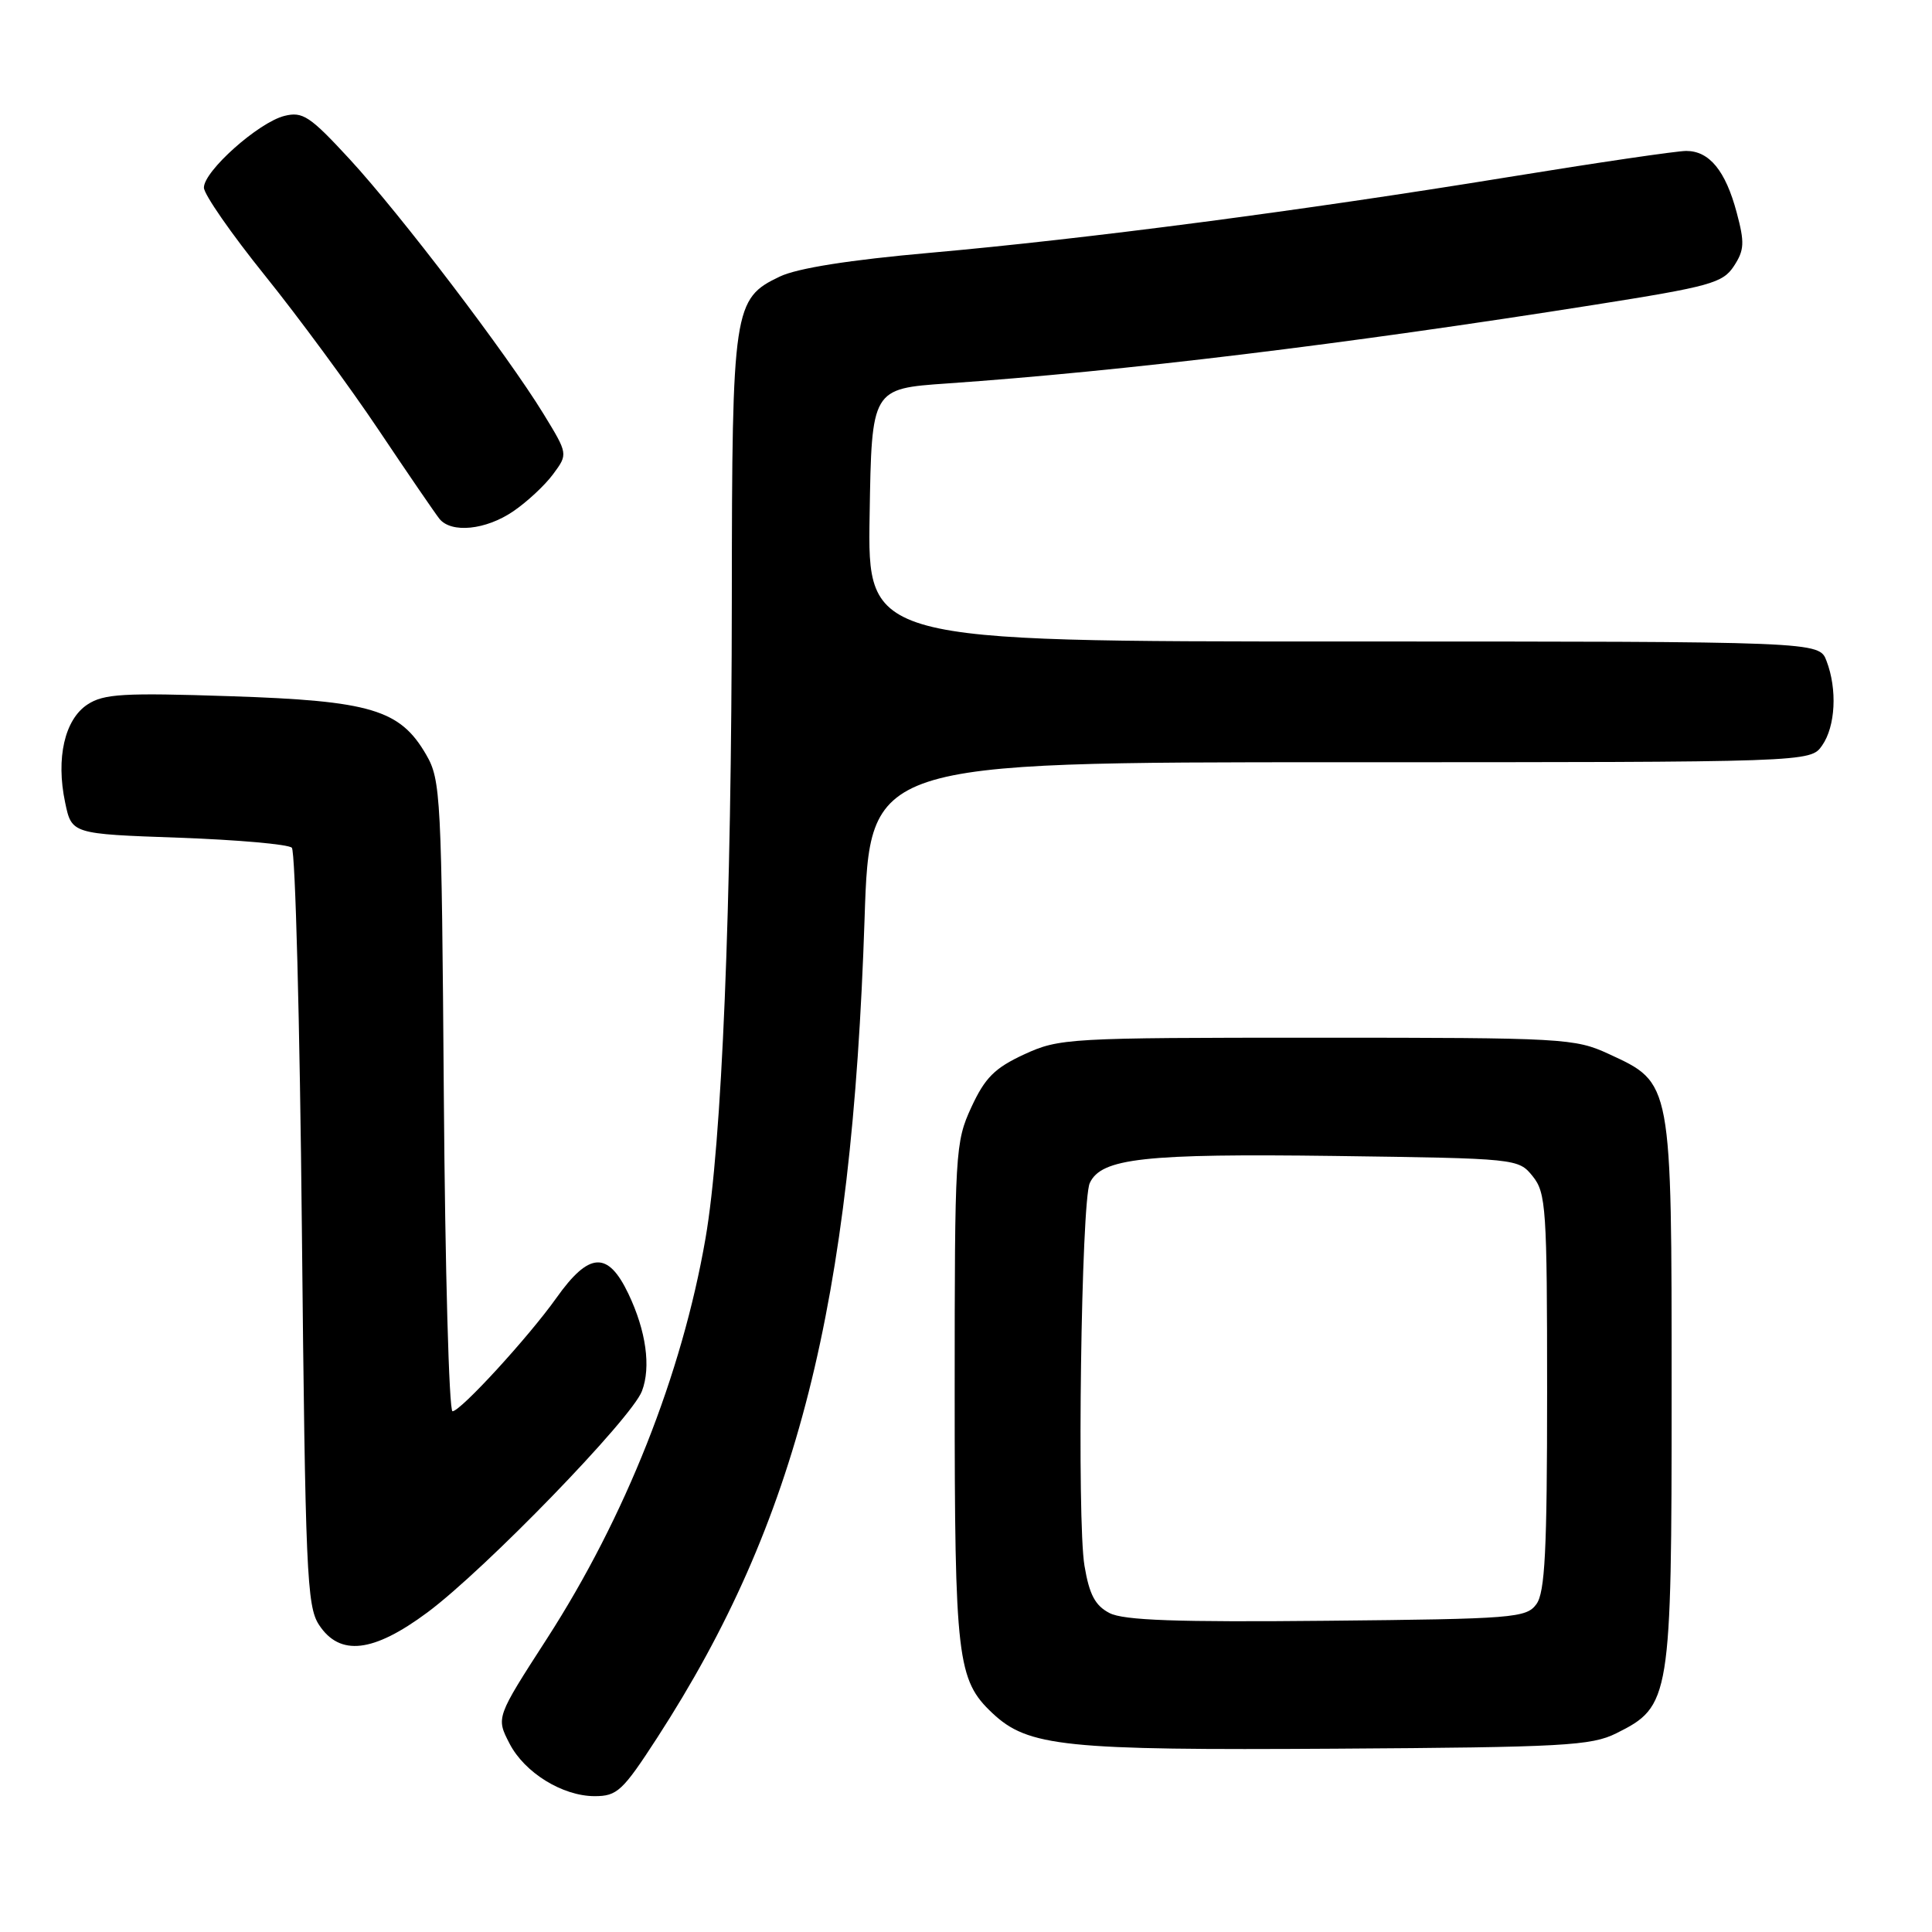 <?xml version="1.0" encoding="UTF-8" standalone="no"?>
<!DOCTYPE svg PUBLIC "-//W3C//DTD SVG 1.1//EN" "http://www.w3.org/Graphics/SVG/1.1/DTD/svg11.dtd" >
<svg xmlns="http://www.w3.org/2000/svg" xmlns:xlink="http://www.w3.org/1999/xlink" version="1.1" viewBox="0 0 256 256">
 <g >
 <path fill="currentColor"
d=" M 87.09 230.25 C 105.63 201.62 112.87 173.04 114.56 121.75 C 115.24 101.00 115.24 101.00 177.57 101.00 C 239.89 101.00 239.89 101.00 241.44 98.78 C 243.21 96.25 243.47 91.35 242.02 87.57 C 241.05 85.00 241.05 85.00 178.00 85.00 C 114.95 85.00 114.95 85.00 115.23 68.25 C 115.50 51.50 115.50 51.50 125.50 50.81 C 148.77 49.19 178.19 45.62 211.32 40.38 C 226.62 37.96 228.28 37.50 229.75 35.26 C 231.14 33.14 231.19 32.15 230.12 28.16 C 228.64 22.61 226.49 20.00 223.43 20.00 C 222.18 20.00 211.56 21.56 199.83 23.47 C 172.62 27.90 143.93 31.66 123.21 33.50 C 112.59 34.44 105.68 35.53 103.34 36.64 C 97.19 39.56 97.00 40.80 96.97 79.22 C 96.94 120.40 95.66 151.55 93.48 164.11 C 90.36 182.11 82.86 201.02 72.48 217.12 C 65.71 227.61 65.73 227.57 67.52 231.04 C 69.51 234.89 74.53 237.99 78.78 238.00 C 81.78 238.00 82.50 237.33 87.09 230.25 Z  M 214.17 229.67 C 221.35 226.10 221.50 225.17 221.50 184.50 C 221.50 143.14 221.57 143.54 213.18 139.66 C 208.67 137.58 207.24 137.50 174.50 137.50 C 141.53 137.50 140.36 137.57 135.71 139.71 C 131.80 141.52 130.52 142.80 128.71 146.71 C 126.57 151.35 126.50 152.56 126.50 184.50 C 126.50 219.81 126.83 222.61 131.50 227.00 C 136.23 231.45 141.02 231.94 177.00 231.71 C 207.17 231.52 210.86 231.32 214.17 229.67 Z  M 56.64 213.65 C 64.27 207.98 83.69 187.95 85.06 184.33 C 86.28 181.14 85.61 176.35 83.27 171.44 C 80.55 165.73 78.06 165.87 73.72 171.99 C 70.06 177.14 61.03 187.00 59.96 187.00 C 59.50 187.00 58.98 168.21 58.81 145.25 C 58.51 105.43 58.41 103.34 56.47 100.00 C 53.01 94.02 49.14 92.86 30.50 92.25 C 16.37 91.78 13.75 91.93 11.59 93.35 C 8.57 95.33 7.39 100.46 8.63 106.33 C 9.50 110.50 9.50 110.50 23.67 111.00 C 31.46 111.28 38.21 111.87 38.67 112.33 C 39.13 112.79 39.73 135.54 40.00 162.88 C 40.46 208.28 40.65 212.83 42.27 215.30 C 45.03 219.50 49.45 218.99 56.64 213.65 Z  M 68.01 67.75 C 69.83 66.51 72.21 64.30 73.29 62.83 C 75.27 60.16 75.27 60.16 72.01 54.83 C 67.17 46.93 53.08 28.41 46.33 21.09 C 41.07 15.39 40.11 14.75 37.68 15.36 C 34.24 16.23 26.99 22.69 27.02 24.87 C 27.03 25.76 30.67 31.00 35.10 36.50 C 39.53 42.00 46.32 51.22 50.19 57.00 C 54.06 62.78 57.68 68.06 58.23 68.75 C 59.81 70.69 64.37 70.23 68.01 67.75 Z  M 147.02 213.74 C 145.12 212.76 144.34 211.30 143.70 207.48 C 142.68 201.47 143.27 159.22 144.40 156.76 C 145.92 153.47 151.61 152.84 176.84 153.17 C 201.03 153.50 201.19 153.51 203.09 155.86 C 204.86 158.05 205.00 160.12 205.00 184.42 C 205.00 205.46 204.72 211.00 203.58 212.56 C 202.25 214.38 200.58 214.52 175.83 214.76 C 155.97 214.96 148.89 214.71 147.02 213.74 Z "/>
</g>
</svg>
